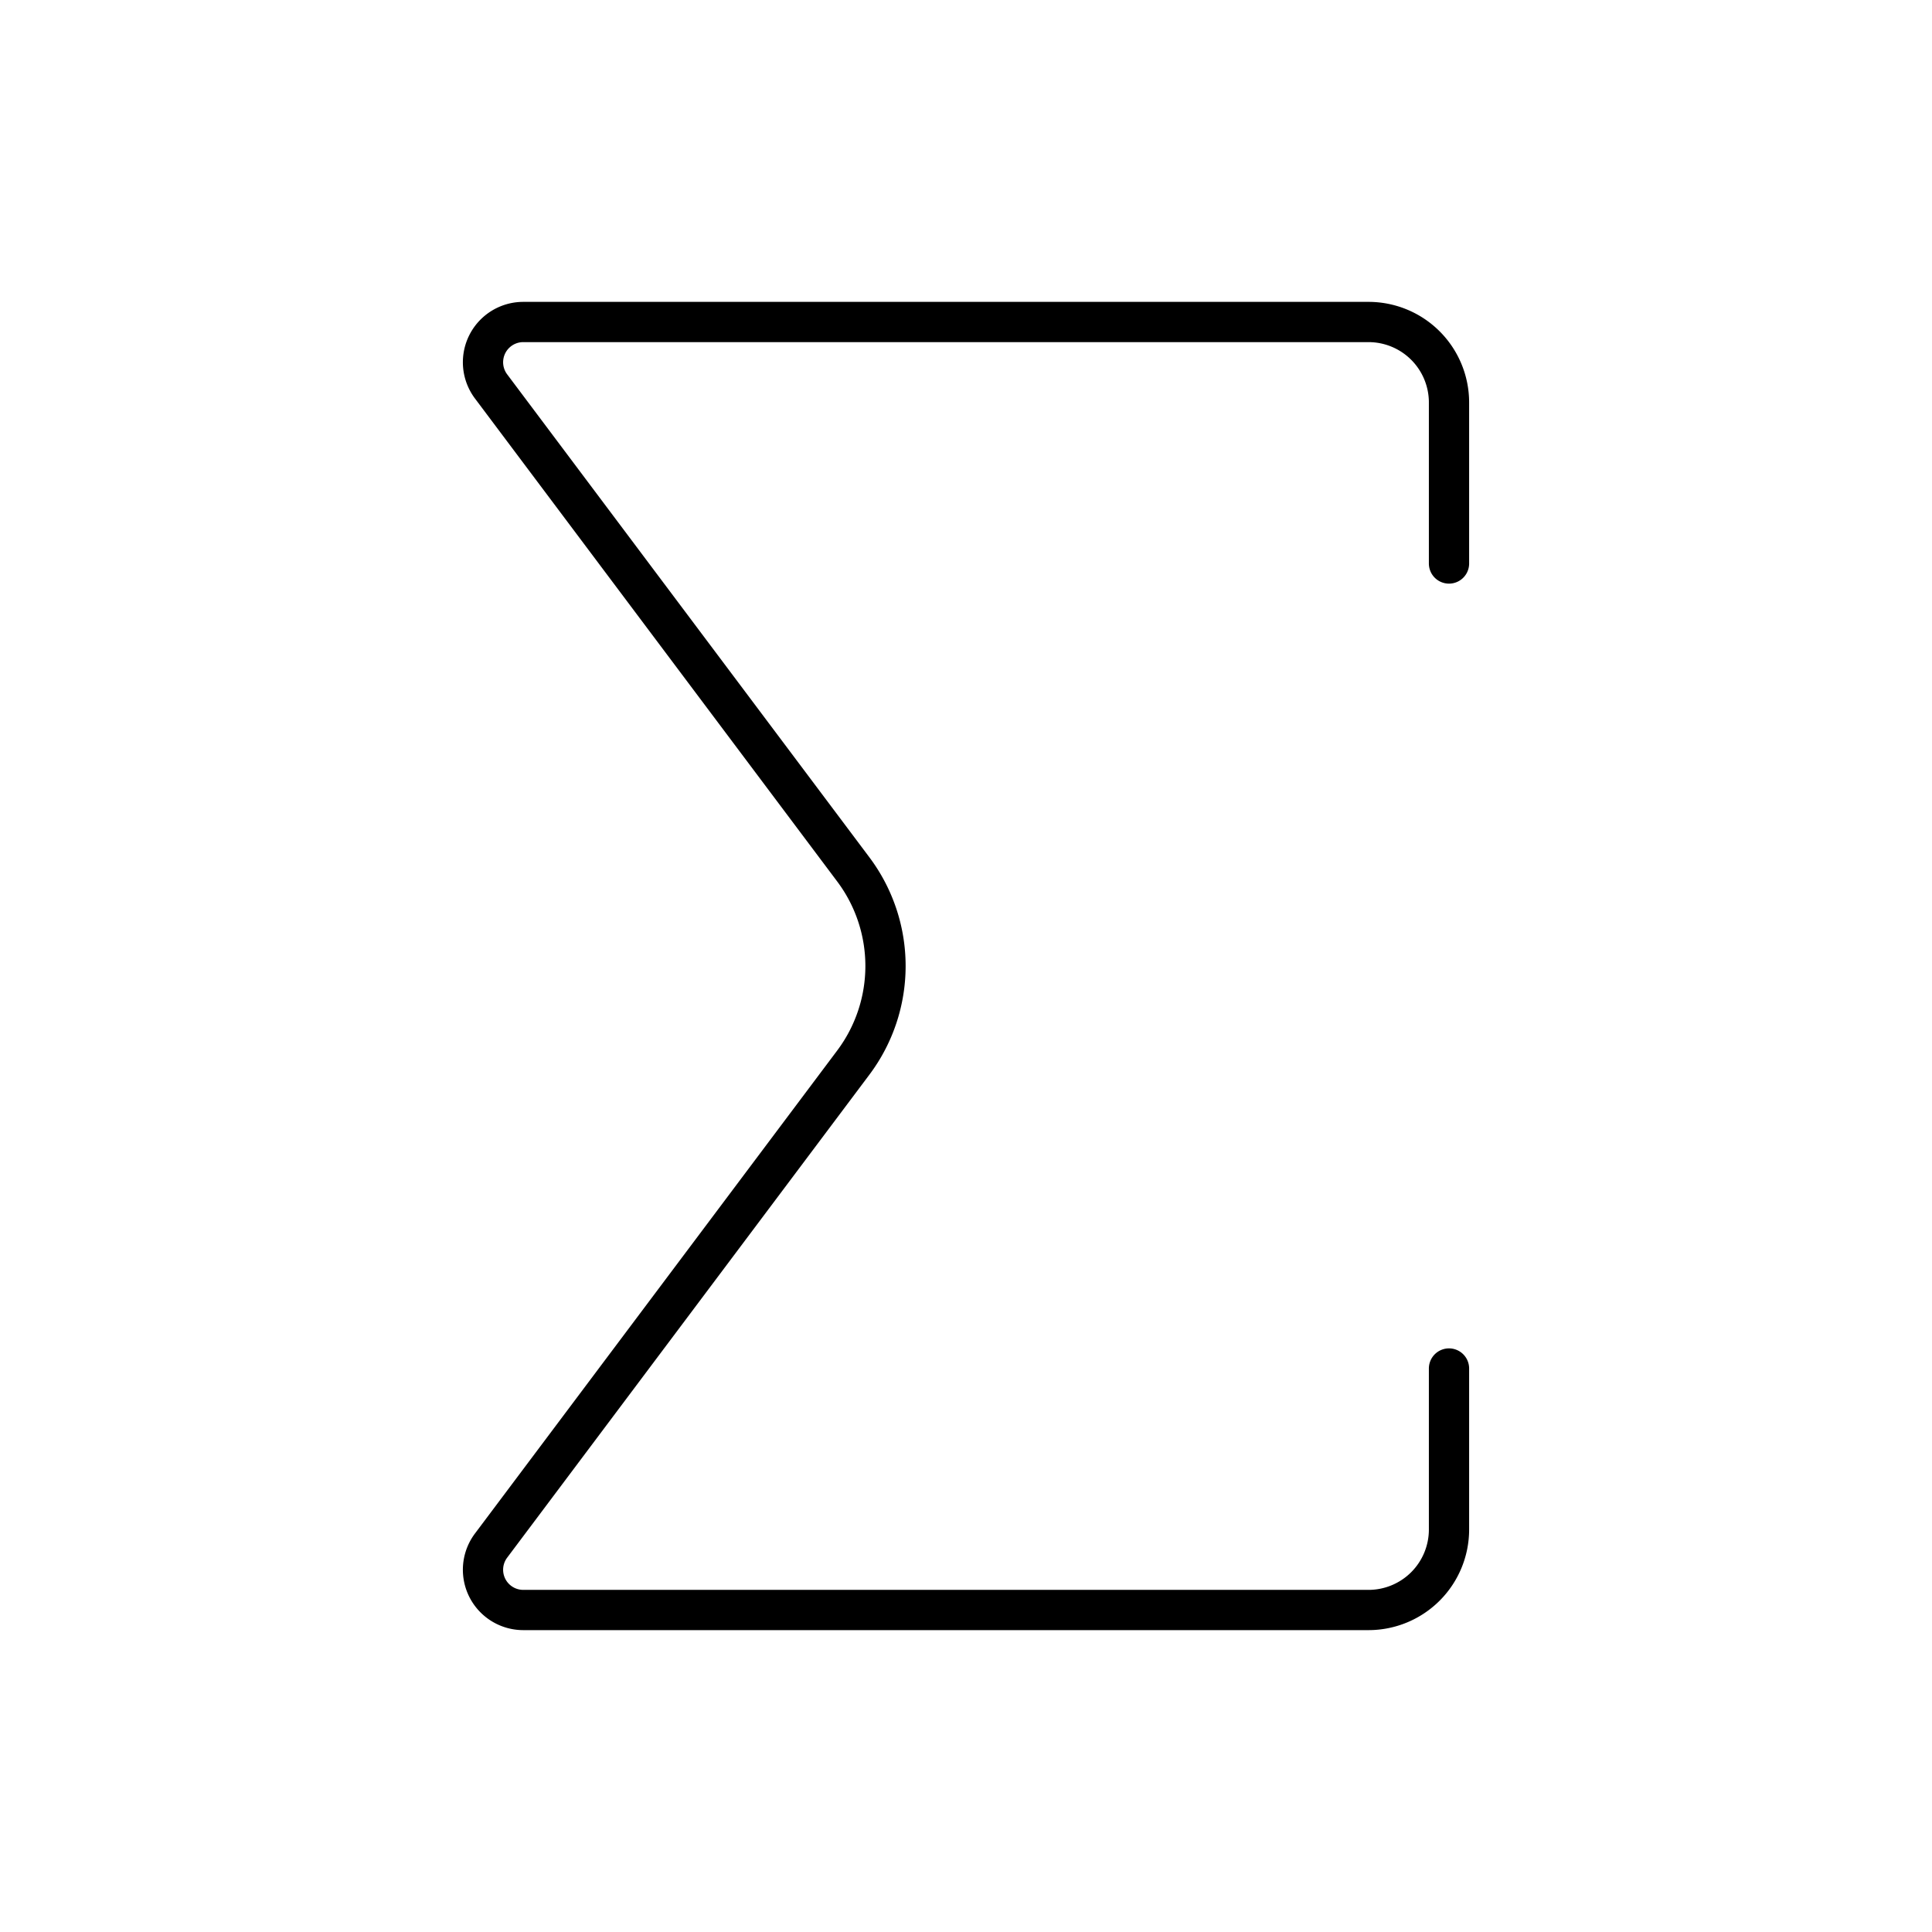 <?xml version="1.0"?>
<svg xmlns="http://www.w3.org/2000/svg" width="24" height="24" viewBox="0 0 24 24" fill="none" stroke="currentColor" stroke-width=".5" stroke-linecap="round" stroke-linejoin="round">
  <path d="M18 7V5a1 1 0 0 0-1-1H6.5a.5.5 0 0 0-.4.8l4.5 6a2 2 0 0 1 0 2.4l-4.5 6a.5.5 0 0 0 .4.8H17a1 1 0 0 0 1-1v-2"/>
</svg>
